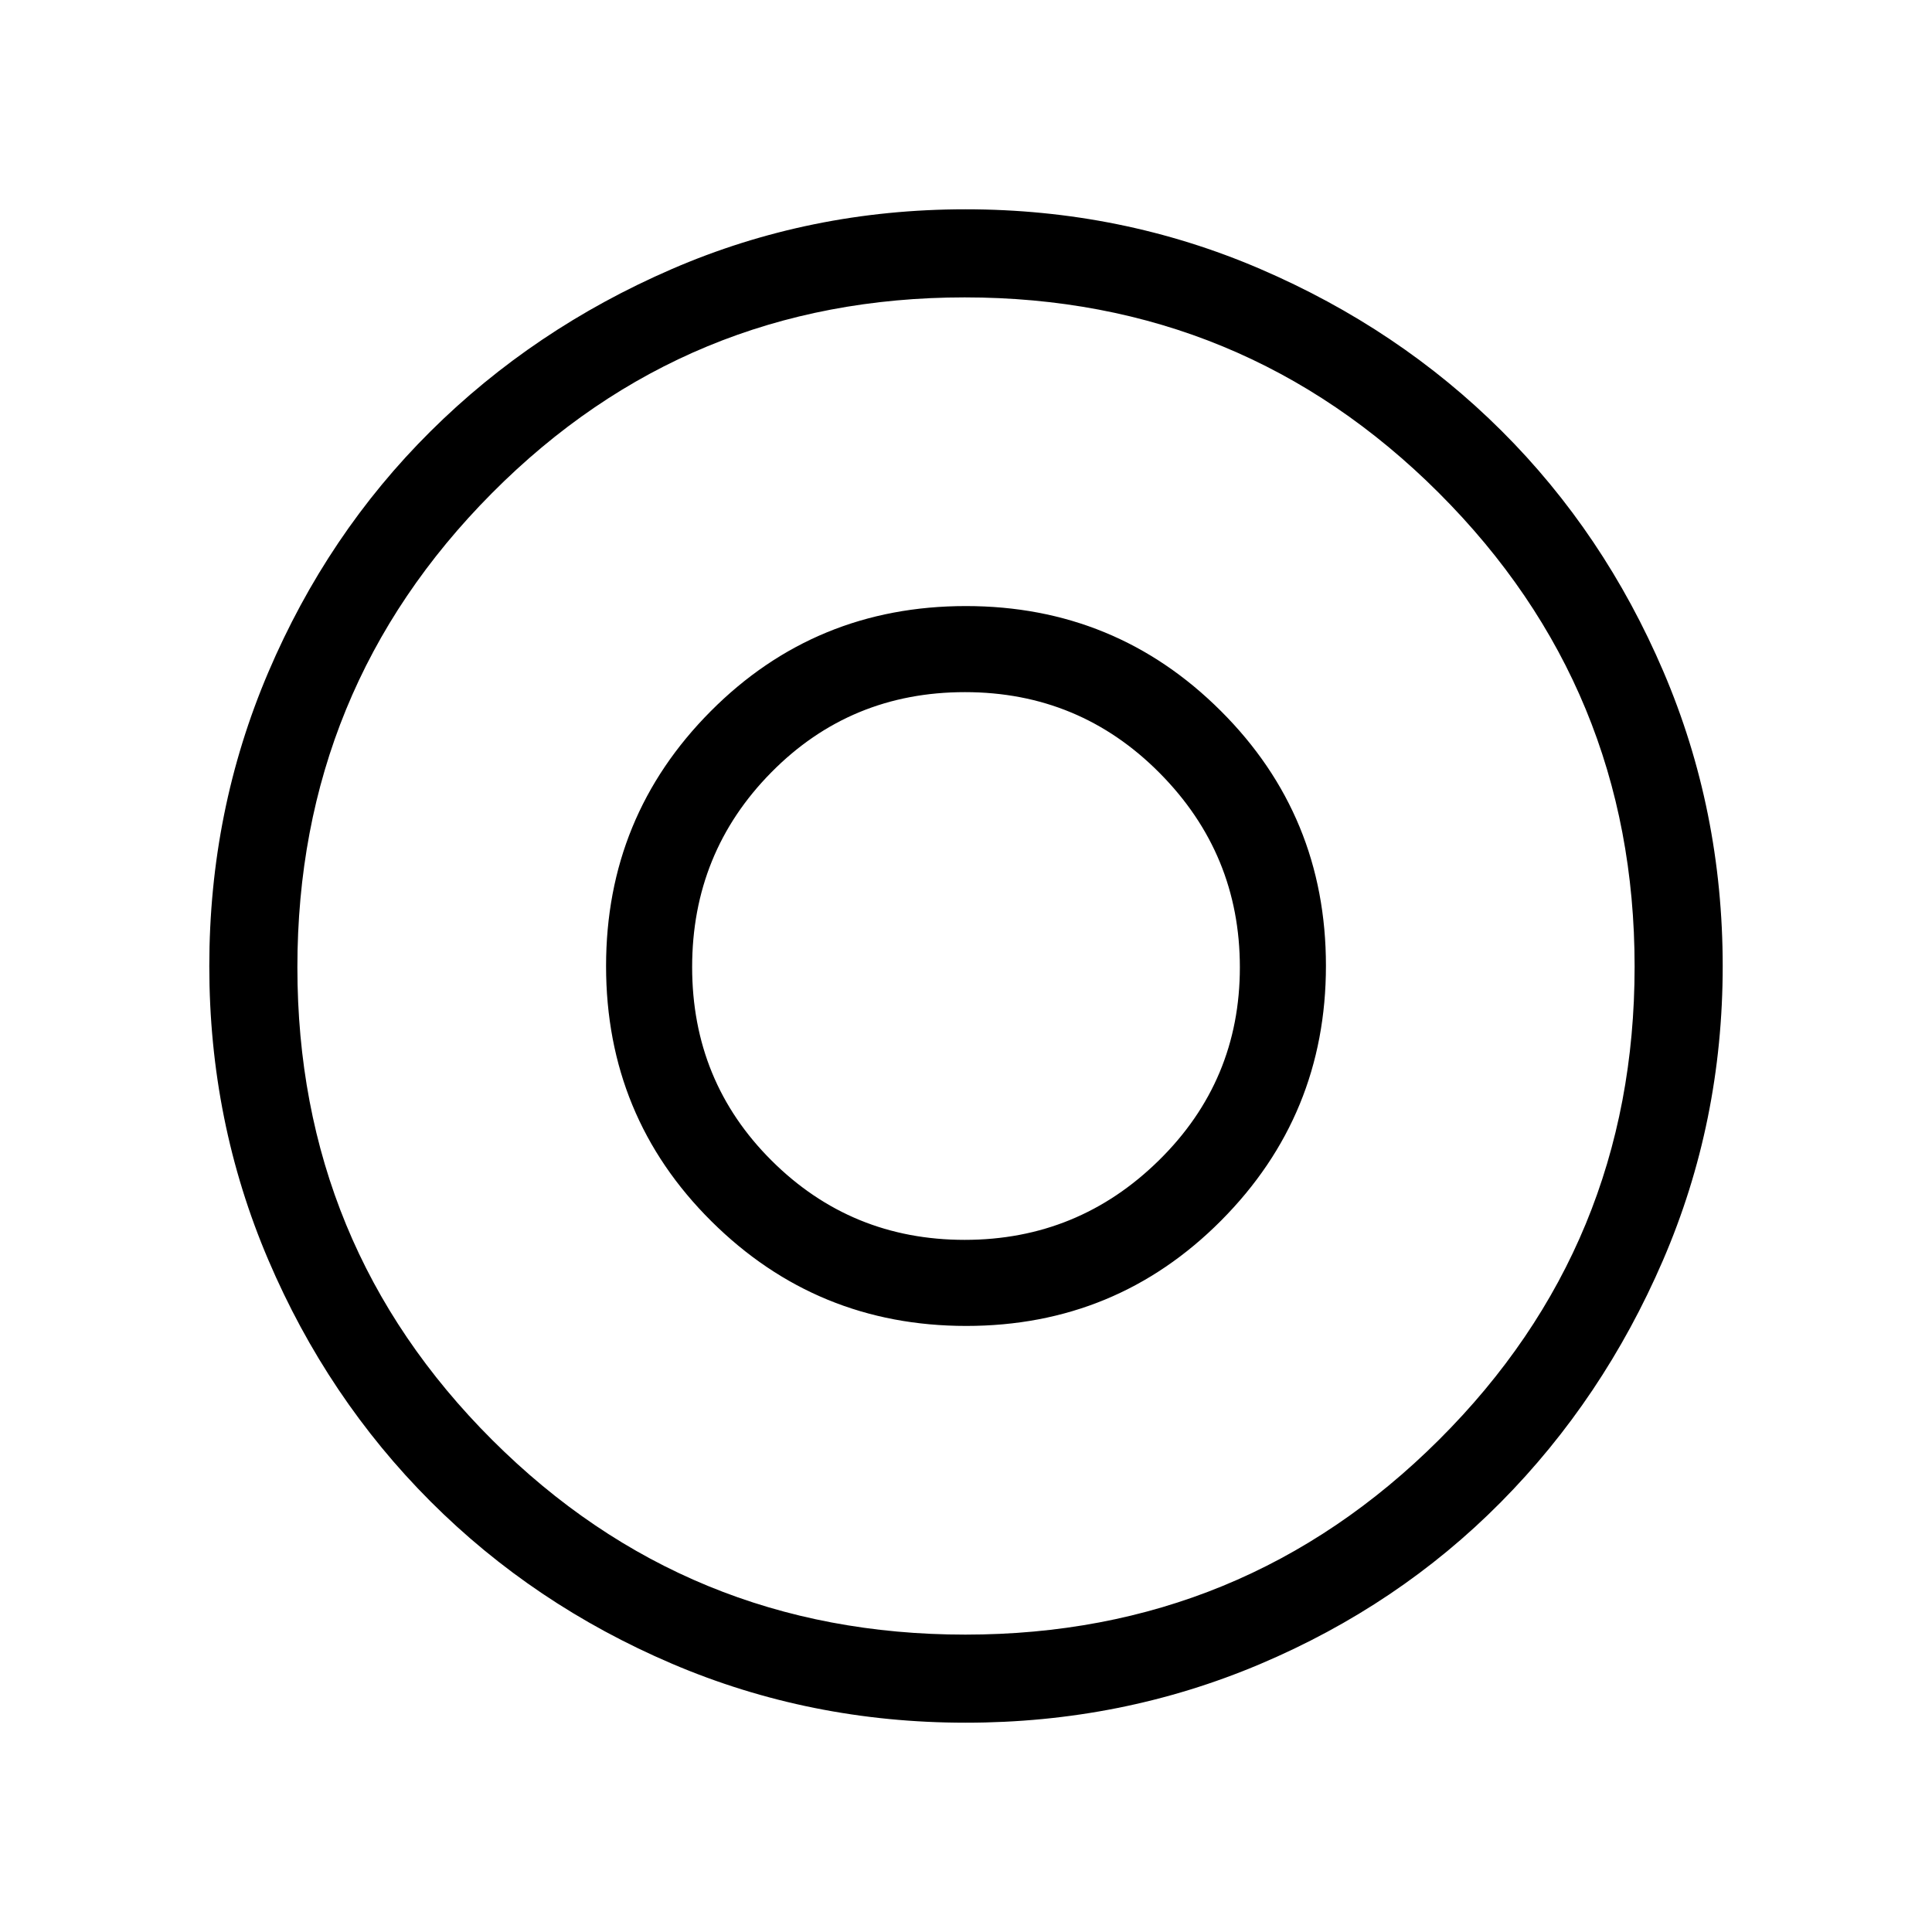 <svg xmlns="http://www.w3.org/2000/svg" height="48" viewBox="0 -960 960 960" width="48"><path d="M479.35-343.92q-56.36 0-95.89-39.34-39.54-39.34-39.54-96.22 0-56.88 39.34-96.74 39.34-39.86 96.22-39.86 56.88 0 96.74 40.19 39.86 40.18 39.86 96.54 0 56.36-40.19 95.89-40.18 39.54-96.54 39.54Zm.53 239.92q-77.42 0-146.1-29.36-68.69-29.36-119.91-80.63-51.21-51.27-80.54-119.96Q104-402.64 104-479.93q0-77.29 29.33-146.05t80.54-119.64q51.22-50.89 119.83-80.63Q402.32-856 479.77-856q77.44 0 146.39 29.63 68.94 29.64 119.94 80.44t80.45 119.65Q856-557.42 856-479.94t-29.72 146.28q-29.71 68.81-80.55 120.11-50.83 51.31-119.63 80.43Q557.3-104 479.88-104Zm-.19-43.77q138.22 0 235.38-96.85t97.16-235.07q0-138.22-97.27-235.38-97.26-97.16-235.62-97.16-138.22 0-234.89 97.27-96.68 97.26-96.68 235.62 0 138.22 96.85 234.89 96.85 96.68 235.07 96.68ZM480-480Zm.12 178.85q74.55 0 126.64-52.35t52.09-126.62q0-74.55-52.25-126.64-52.24-52.09-126.64-52.09-74.82 0-126.81 52.25-52 52.24-52 126.64 0 74.82 52.35 126.81 52.35 52 126.62 52Z"/></svg>